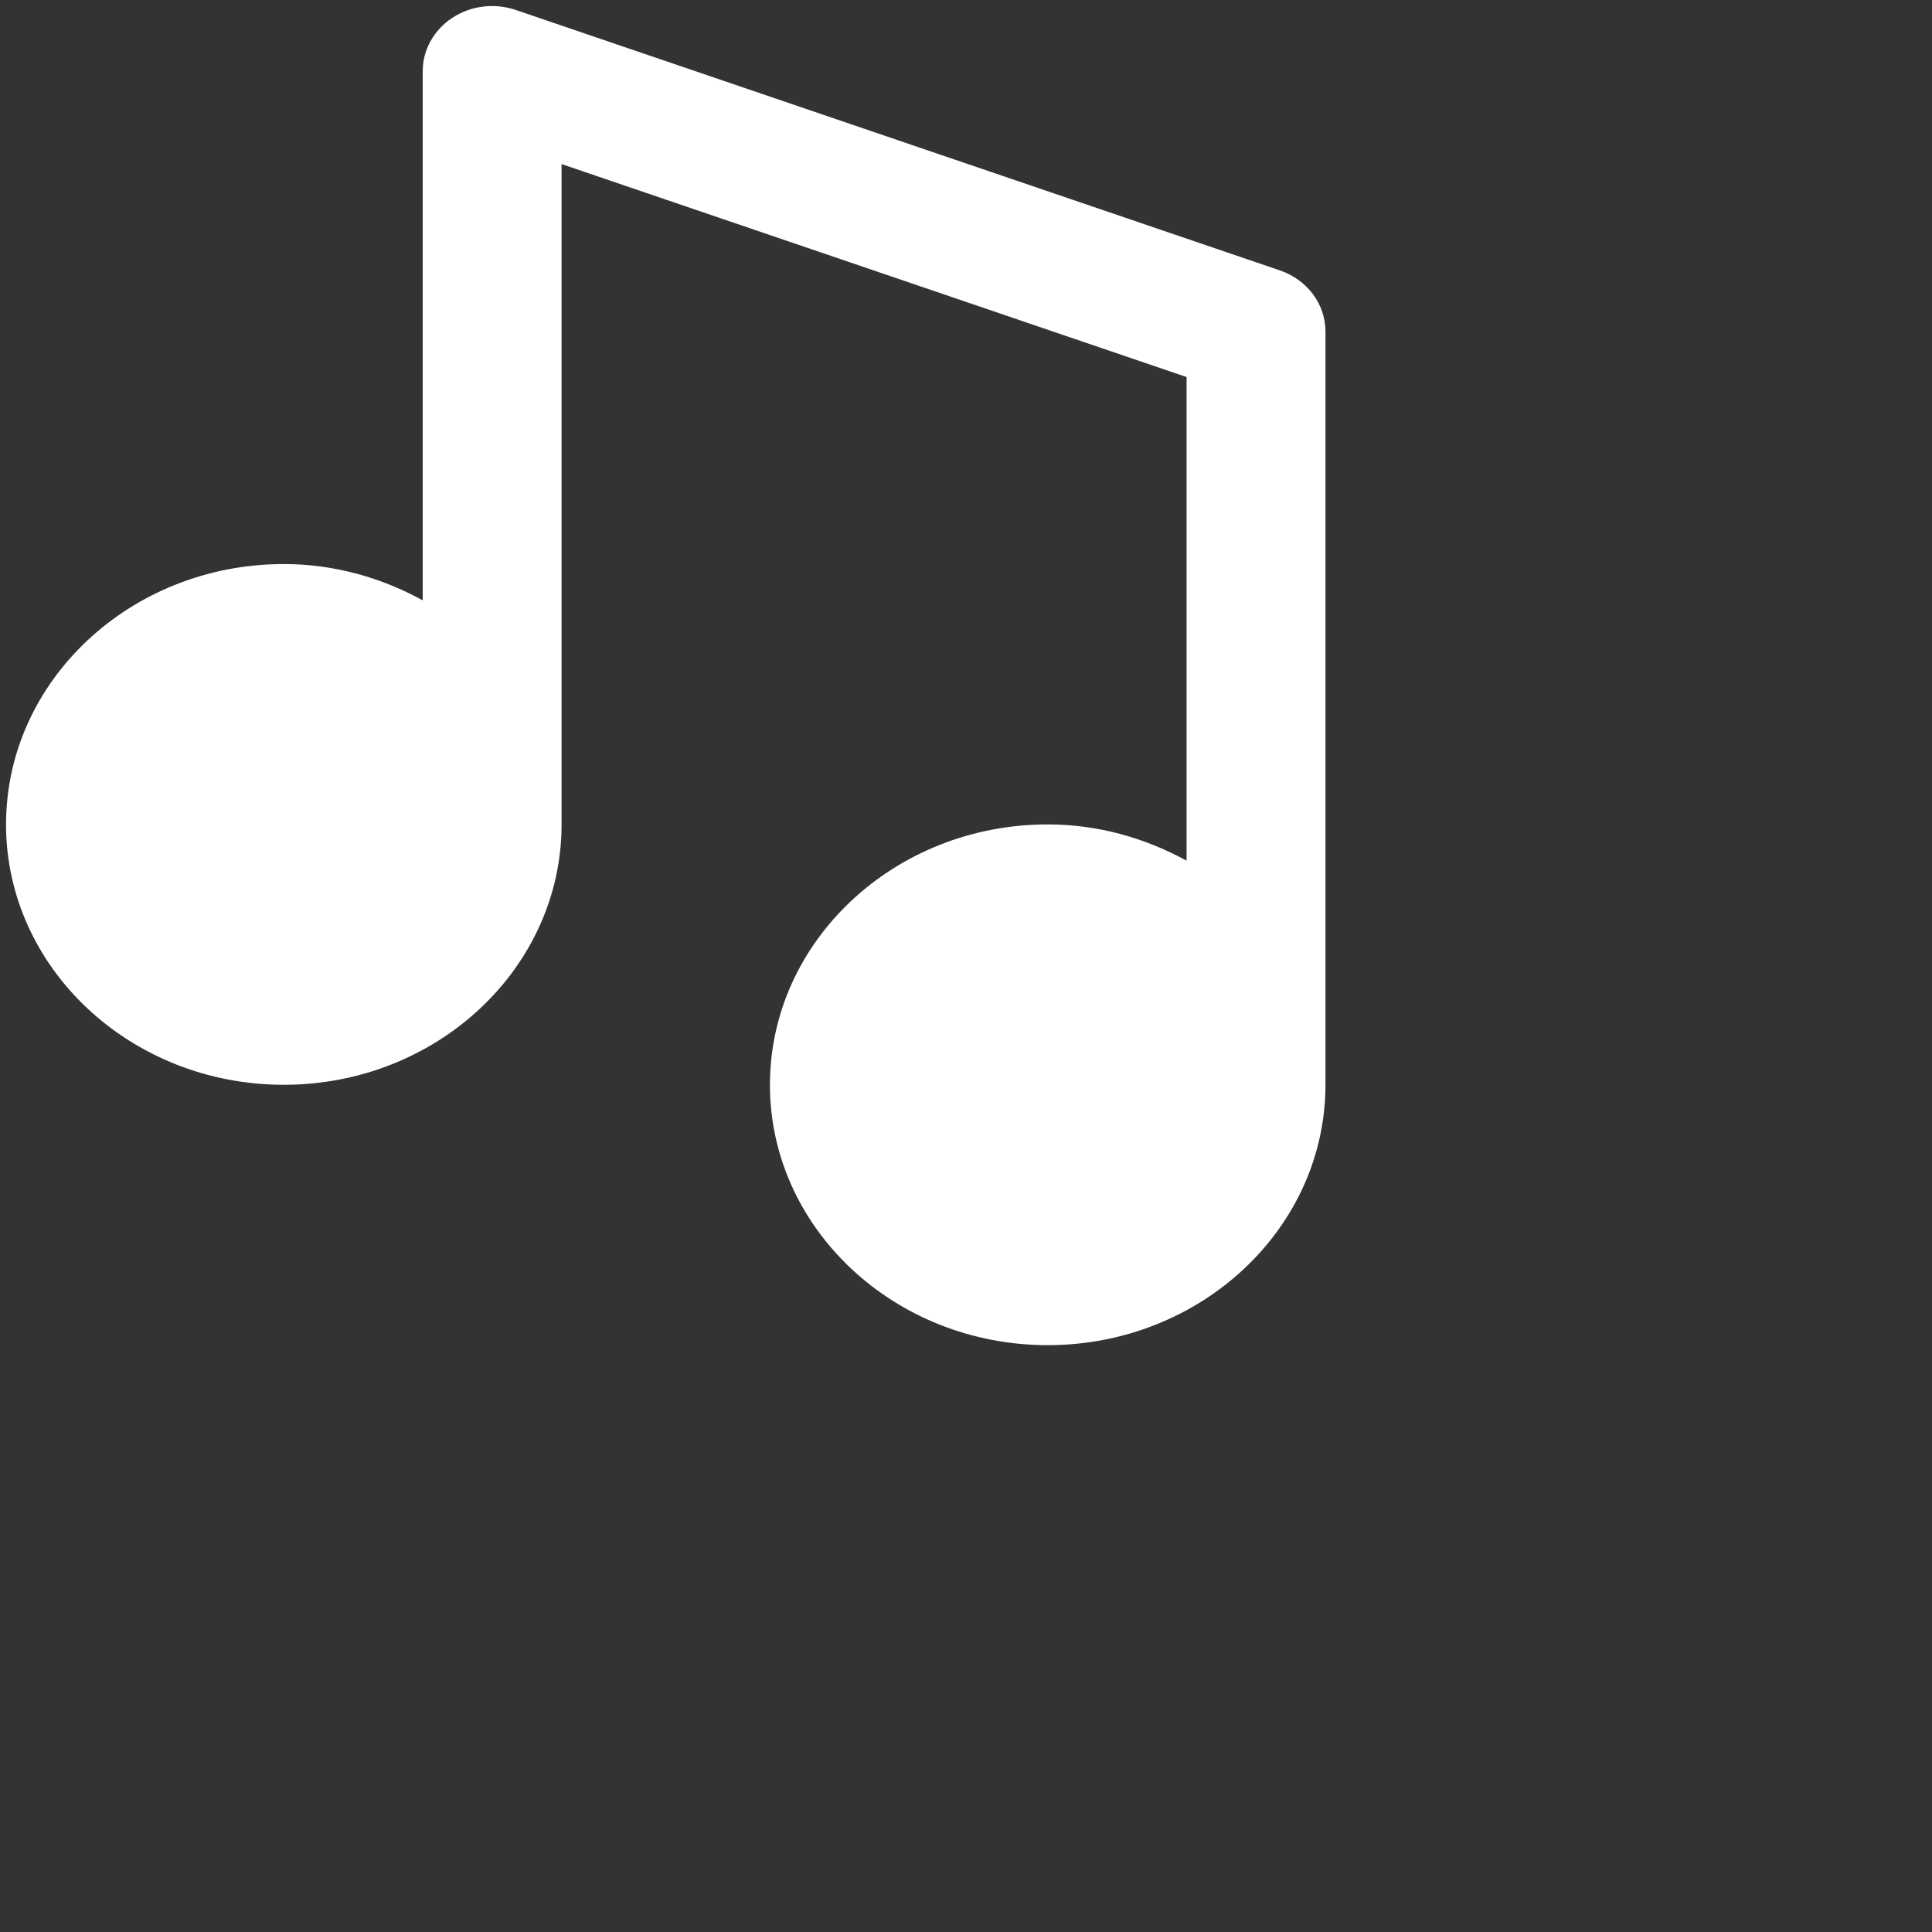 <?xml version="1.0" encoding="UTF-8" standalone="no"?>
<!DOCTYPE svg PUBLIC "-//W3C//DTD SVG 1.1//EN" "http://www.w3.org/Graphics/SVG/1.1/DTD/svg11.dtd">
<svg version="1.1" xmlns="http://www.w3.org/2000/svg" xmlns:xlink="http://www.w3.org/1999/xlink" preserveAspectRatio="xMidYMid meet" viewBox="0 0 640 640" width="640" height="640"><rect x="0" y="0" width="640" height="640" fill="#333333" stroke="none"/><defs><path d="M186.03 273.1C186.03 258.52 186.03 185.6 186.03 54.35L393.07 124.9C393.07 221.03 393.07 274.43 393.07 285.11C379.48 277.67 363.88 273.1 347.06 273.1C296.32 273.1 255.05 311.78 255.05 359.35C255.05 406.91 296.32 445.6 347.06 445.6C397.81 445.6 439.08 406.91 439.08 359.35C439.08 334.39 439.08 134.76 439.08 109.81C439.08 100.73 433.03 92.65 423.94 89.56C398.64 80.94 196.2 11.94 170.9 3.32C163.81 0.88 155.99 1.87 149.85 5.9C143.68 9.94 140.03 16.53 140.03 23.56C140.03 41.09 140.03 181.33 140.03 198.86C126.43 191.42 110.83 186.85 94.02 186.85C43.27 186.85 2 225.53 2 273.1C2 320.67 43.27 359.35 94.02 359.35C144.76 359.35 186.03 320.67 186.03 273.1Z" id="a1hvgXmxJV"></path></defs><g><g><g><use xlink:href="#a1hvgXmxJV" opacity="1" fill="#ffffff" fill-opacity="1"></use><g><use xlink:href="#a1hvgXmxJV" opacity="1" fill-opacity="0" stroke="#000000" stroke-width="1" stroke-opacity="0"></use></g></g></g></g></svg>